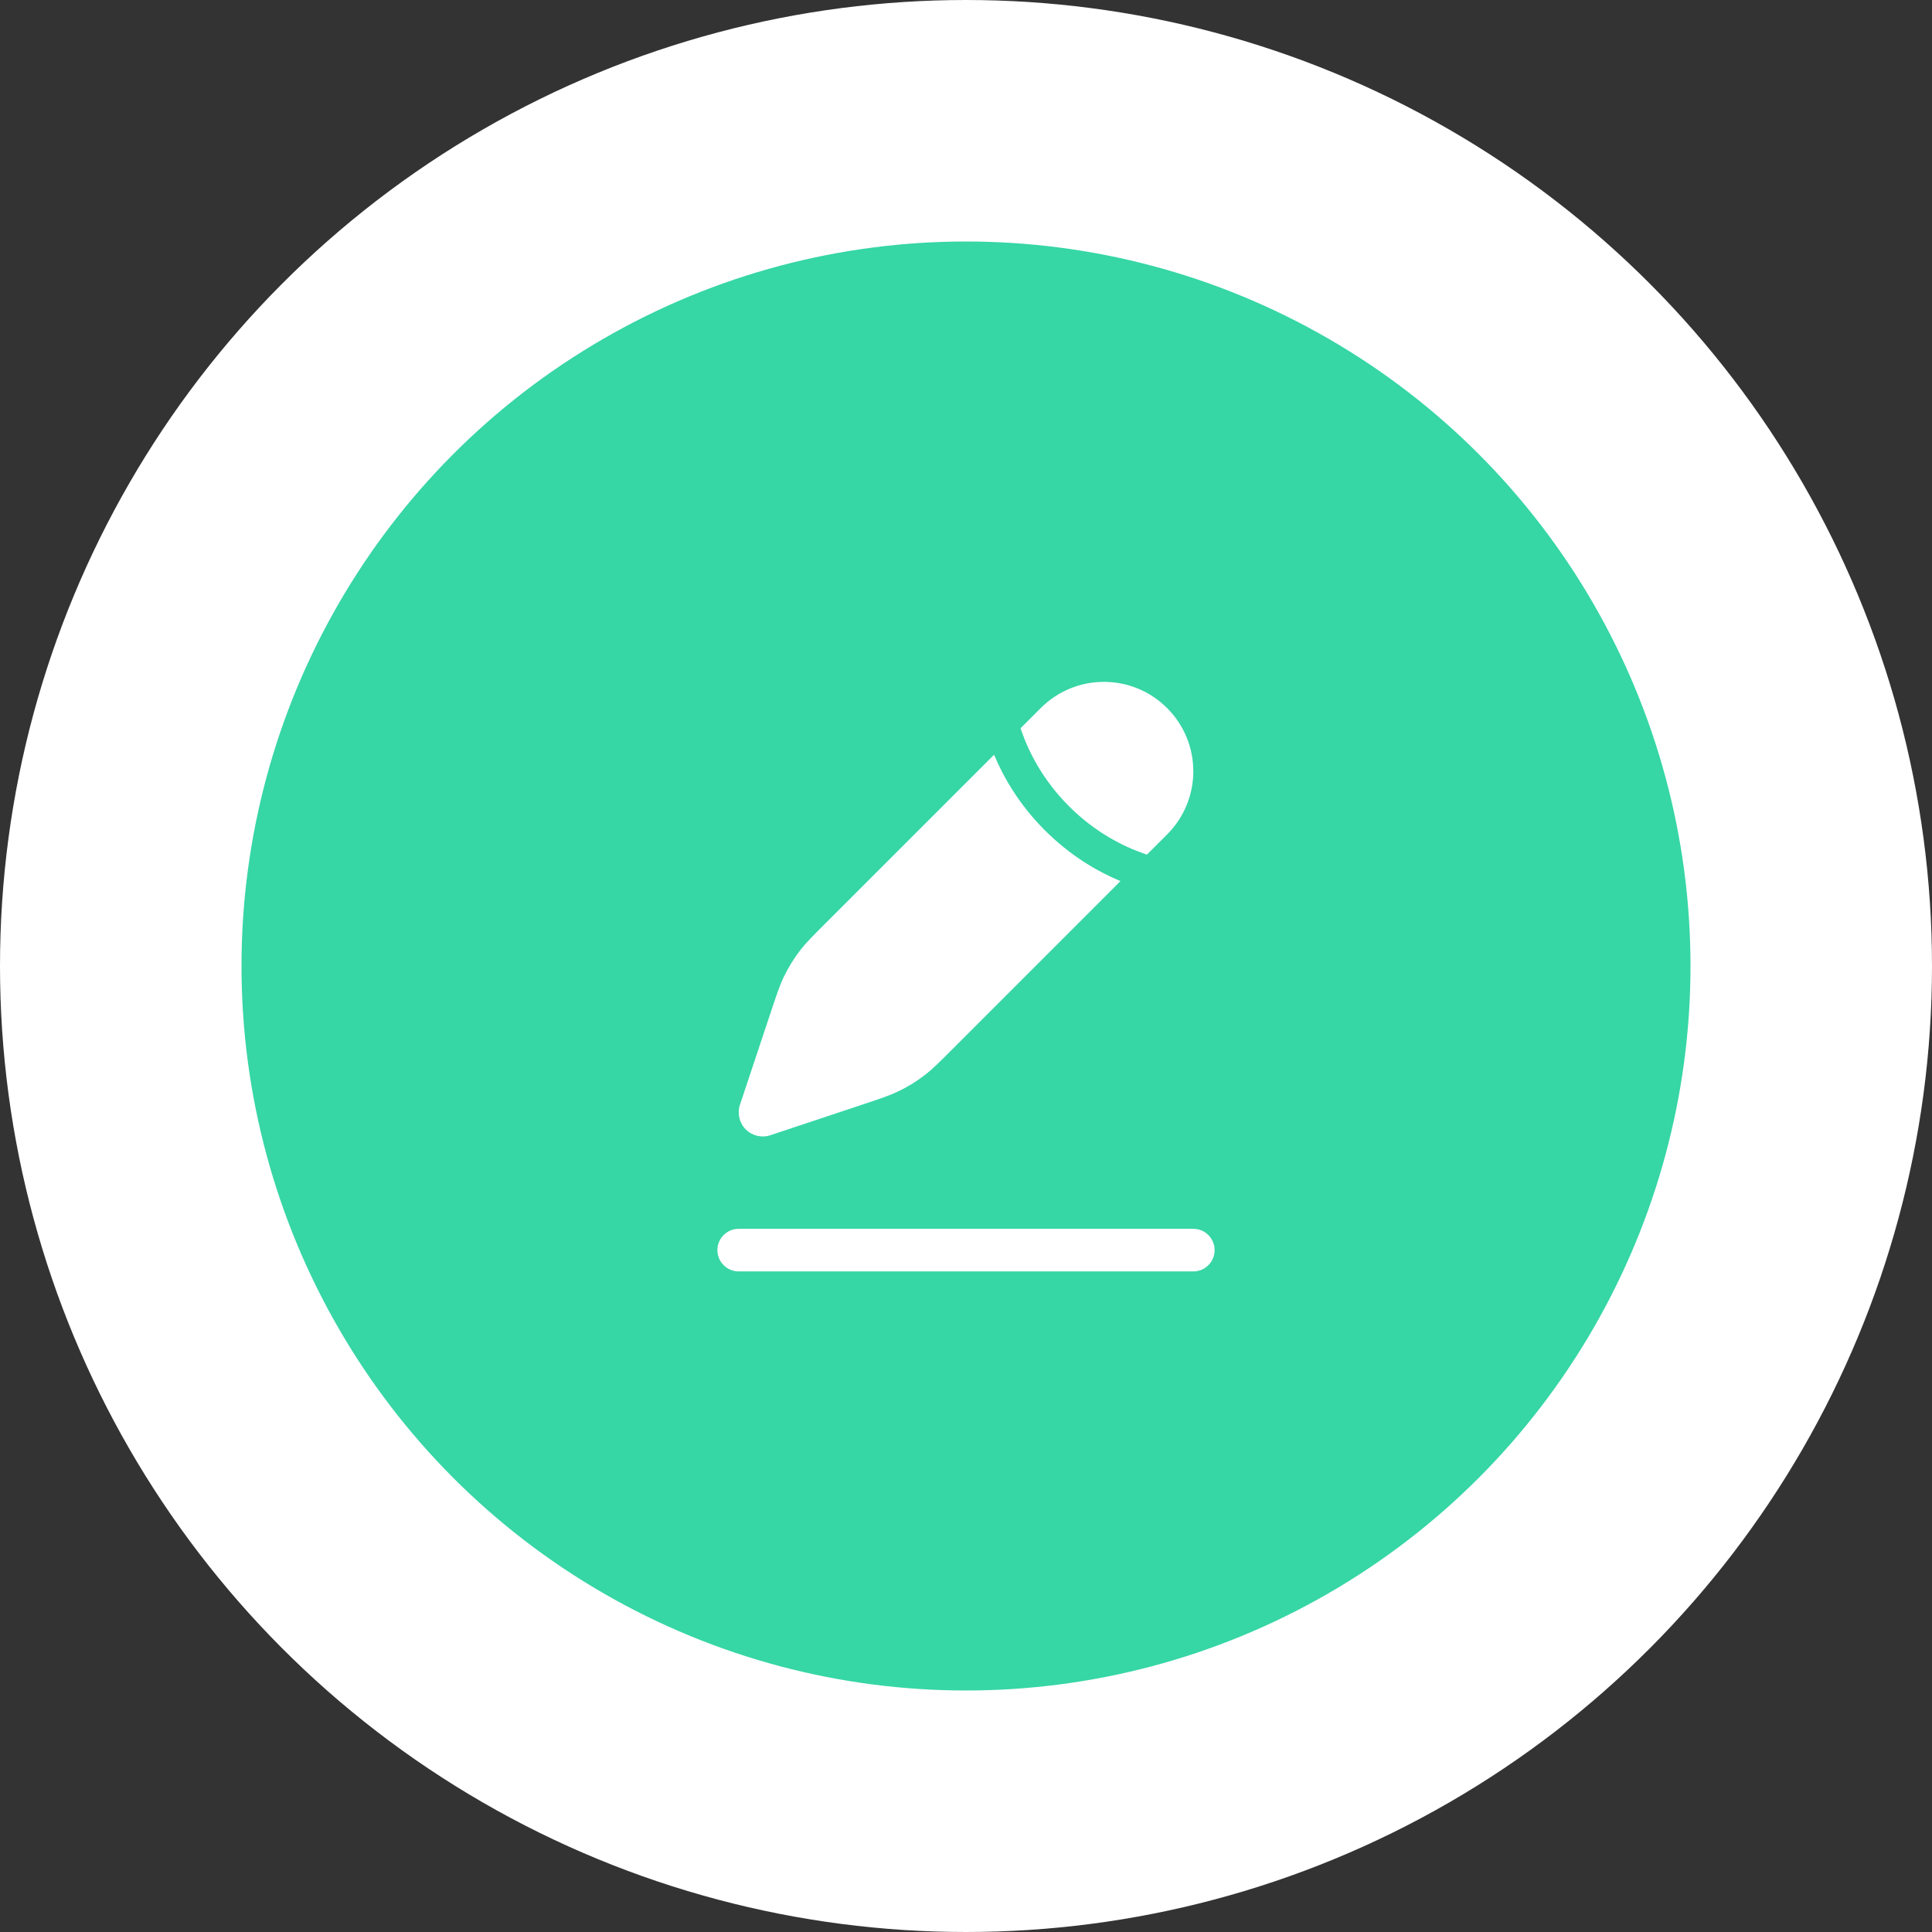 <svg width="34" height="34" viewBox="0 0 34 34" fill="none" xmlns="http://www.w3.org/2000/svg">
    <rect x="0" y="0" width="34" height="34" fill="#333333" stroke="none"/>
    <circle cx="17" cy="17" r="14.875" fill="#36D6A5" stroke="white" stroke-width="4.25" />
    <path fill-rule="evenodd" clip-rule="evenodd"
        d="M12.625 22C12.625 21.793 12.793 21.625 13 21.625H21C21.207 21.625 21.375 21.793 21.375 22C21.375 22.207 21.207 22.375 21 22.375H13C12.793 22.375 12.625 22.207 12.625 22Z"
        fill="white" />
    <path
        d="M16.76 18.465L16.76 18.465L19.718 15.506C19.316 15.338 18.839 15.063 18.388 14.612C17.937 14.161 17.662 13.684 17.494 13.282L14.536 16.24L14.536 16.24C14.305 16.471 14.189 16.586 14.09 16.713C13.973 16.864 13.873 17.026 13.79 17.198C13.721 17.344 13.669 17.499 13.566 17.808L13.022 19.442C12.971 19.594 13.011 19.762 13.124 19.876C13.238 19.989 13.406 20.029 13.558 19.978L15.192 19.434C15.501 19.331 15.656 19.279 15.802 19.209C15.974 19.128 16.136 19.027 16.287 18.91C16.414 18.811 16.529 18.695 16.76 18.465Z"
        fill="white" />
    <path
        d="M20.539 14.685C21.154 14.071 21.154 13.075 20.539 12.461C19.925 11.846 18.929 11.846 18.315 12.461L17.96 12.816C17.965 12.83 17.97 12.845 17.975 12.86C18.105 13.235 18.351 13.726 18.812 14.188C19.274 14.65 19.765 14.895 20.14 15.025C20.155 15.03 20.17 15.035 20.184 15.04L20.539 14.685Z"
        fill="white" />
</svg>
